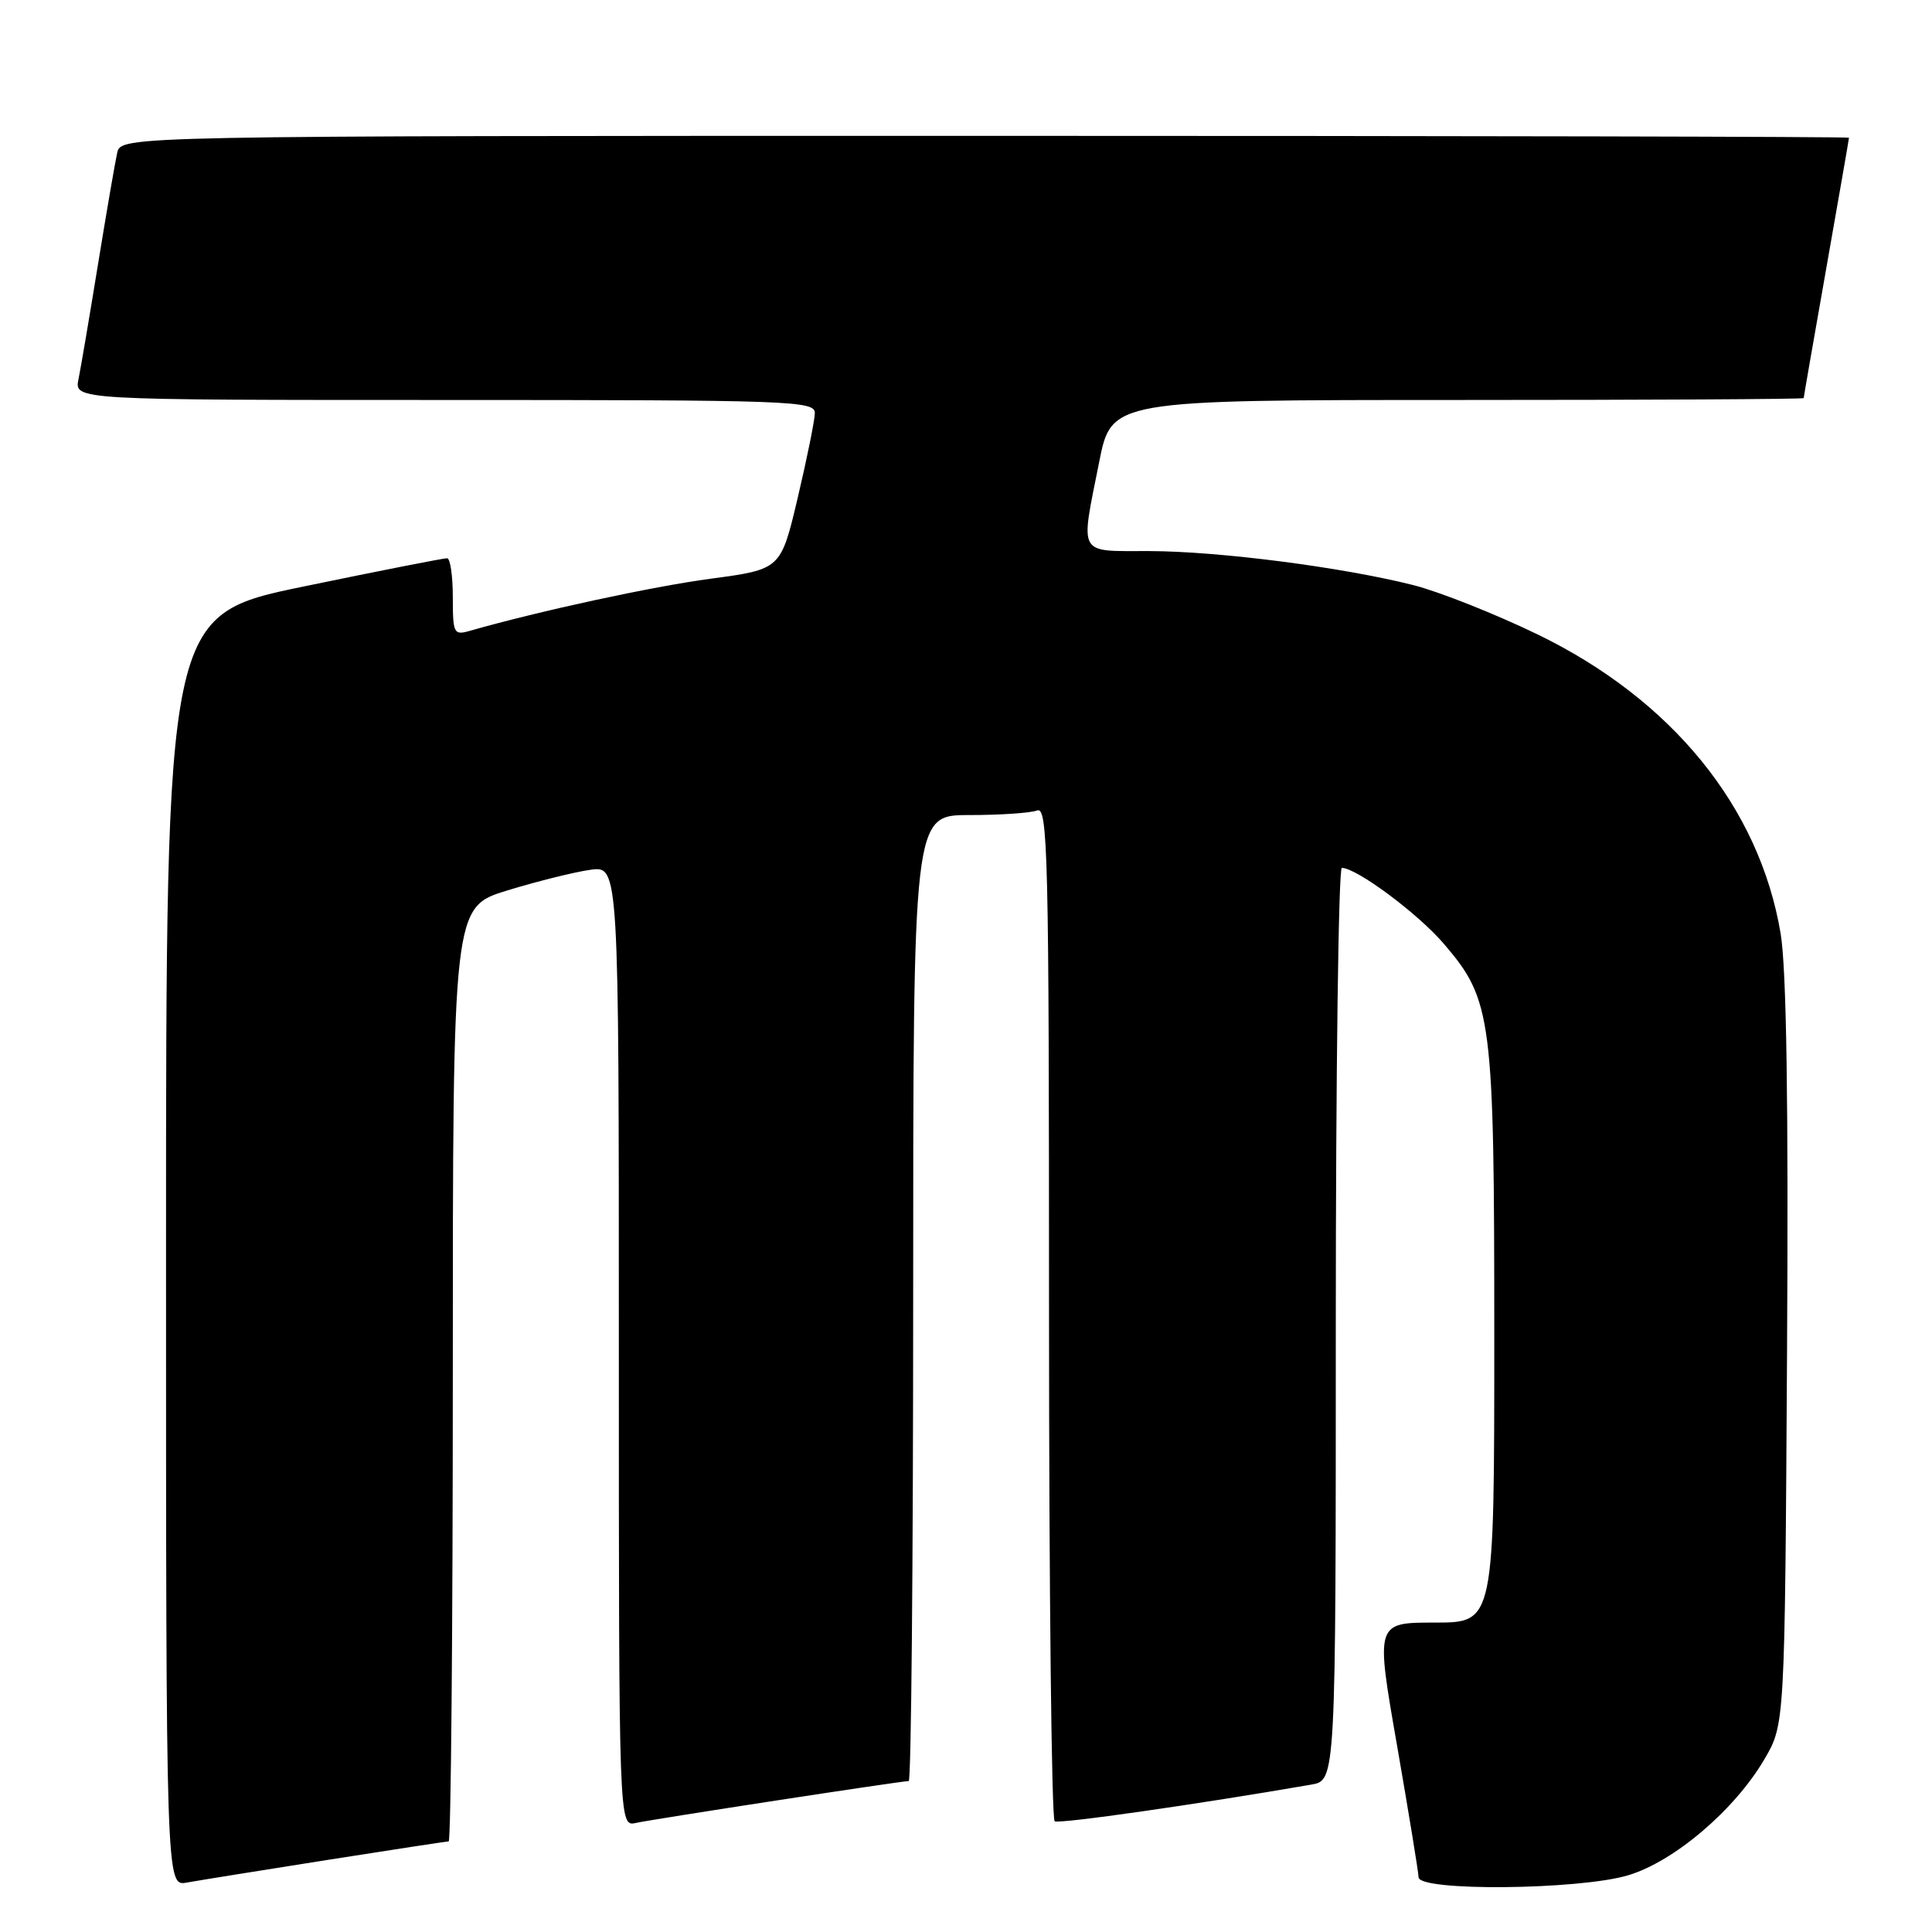 <?xml version="1.0" encoding="UTF-8" standalone="no"?>
<!DOCTYPE svg PUBLIC "-//W3C//DTD SVG 1.1//EN" "http://www.w3.org/Graphics/SVG/1.1/DTD/svg11.dtd" >
<svg xmlns="http://www.w3.org/2000/svg" xmlns:xlink="http://www.w3.org/1999/xlink" version="1.1" viewBox="0 0 256 256">
 <g >
 <path fill="currentColor"
d=" M 43.20 246.48 C 51.83 245.12 59.14 244.00 59.45 244.00 C 59.75 244.00 60.00 216.14 60.00 182.10 C 60.00 120.19 60.00 120.19 67.25 117.98 C 71.24 116.76 76.19 115.53 78.25 115.25 C 82.00 114.74 82.00 114.74 82.00 178.39 C 82.00 242.04 82.00 242.04 84.25 241.55 C 86.62 241.03 119.40 236.00 120.41 236.00 C 120.74 236.00 121.00 207.20 121.00 172.00 C 121.00 108.00 121.00 108.00 128.42 108.00 C 132.50 108.00 136.55 107.73 137.42 107.39 C 138.85 106.84 139.00 113.11 139.00 173.83 C 139.00 210.71 139.34 241.08 139.75 241.33 C 140.36 241.70 158.68 239.08 173.75 236.47 C 177.00 235.91 177.00 235.91 177.00 175.45 C 177.00 142.20 177.36 115.00 177.80 115.00 C 179.75 115.00 187.90 121.06 191.31 125.05 C 197.72 132.54 198.00 134.71 198.00 177.18 C 198.00 215.00 198.00 215.00 190.14 215.00 C 182.27 215.00 182.27 215.00 185.11 231.25 C 186.66 240.19 187.95 248.06 187.97 248.75 C 188.02 250.63 209.19 250.43 215.72 248.49 C 221.80 246.68 229.82 239.87 233.78 233.13 C 236.50 228.50 236.50 228.50 236.79 179.50 C 236.99 146.05 236.72 128.34 235.94 123.68 C 233.13 106.94 221.53 92.68 203.69 84.04 C 198.08 81.33 190.70 78.40 187.27 77.53 C 177.85 75.15 161.49 73.04 152.25 73.02 C 142.69 73.00 143.14 73.81 145.64 61.25 C 147.27 53.00 147.27 53.00 193.14 53.00 C 218.36 53.00 239.00 52.89 239.00 52.75 C 239.00 52.61 240.35 44.85 242.00 35.50 C 243.65 26.15 245.00 18.39 245.00 18.25 C 245.00 18.11 193.48 18.00 130.52 18.00 C 16.04 18.00 16.04 18.00 15.53 20.25 C 15.25 21.49 14.11 28.12 12.99 35.00 C 11.87 41.88 10.71 48.74 10.40 50.25 C 9.84 53.00 9.84 53.00 58.92 53.00 C 105.01 53.00 108.00 53.11 107.97 54.75 C 107.95 55.71 106.93 60.76 105.70 65.97 C 103.46 75.44 103.46 75.44 94.18 76.68 C 86.41 77.72 71.50 80.95 62.25 83.59 C 60.13 84.20 60.00 83.95 60.00 79.12 C 60.00 76.30 59.66 73.99 59.25 73.97 C 58.84 73.95 50.29 75.63 40.25 77.71 C 22.00 81.48 22.00 81.48 22.00 165.71 C 22.00 249.95 22.00 249.95 24.75 249.45 C 26.26 249.18 34.56 247.84 43.20 246.48 Z "/>
</g>
</svg>